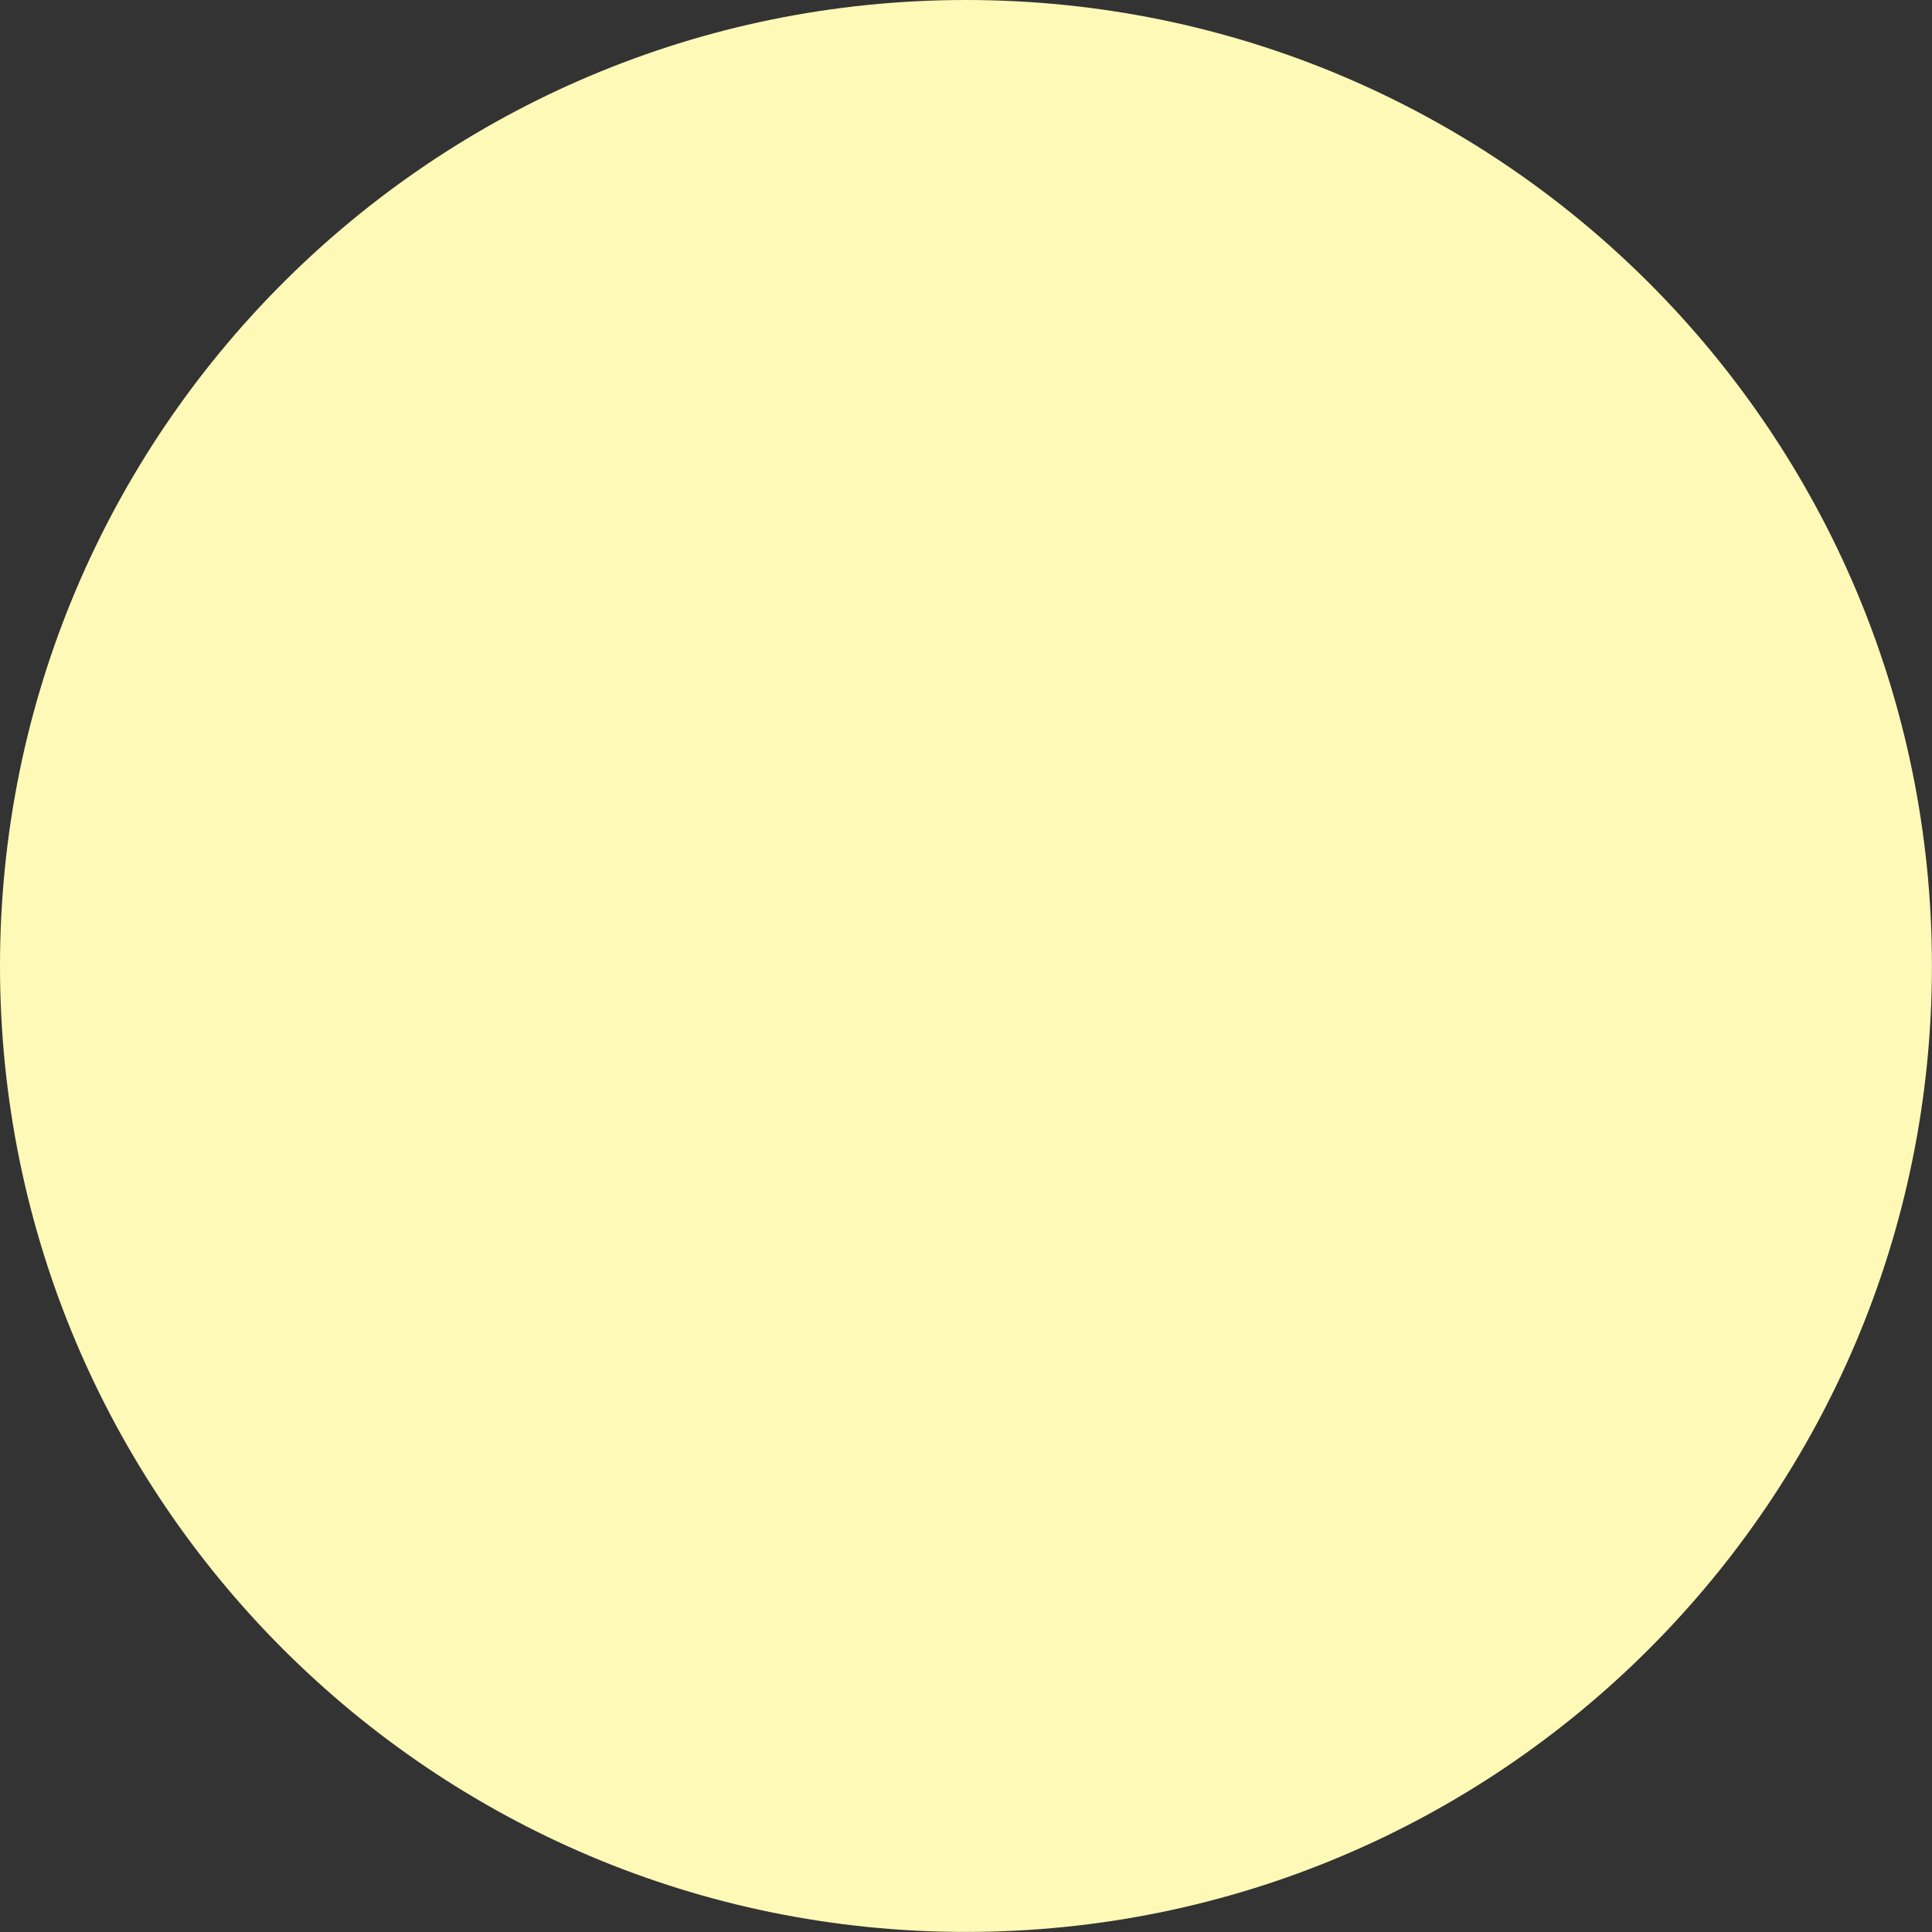 <svg version="1.1" xmlns="http://www.w3.org/2000/svg" xmlns:xlink="http://www.w3.org/1999/xlink" width="27.329" height="27.329" viewBox="0,0,27.329,27.329"><rect x="0" y="0" width="27.329" height="27.329" fill="#333333" stroke="none"/><g transform="translate(-326.336,-171.336)"><g fill="#fff9b7" stroke-width="0" stroke-miterlimit="10"><path d="M326.336,185c0,-7.547 6.118,-13.664 13.664,-13.664c7.547,0 13.664,6.118 13.664,13.664c0,7.547 -6.118,13.664 -13.664,13.664c-7.547,0 -13.664,-6.118 -13.664,-13.664z" stroke="none"/><path d="M327.878,185c0,-6.695 5.427,-12.122 12.122,-12.122c6.695,0 12.122,5.427 12.122,12.122c0,6.695 -5.427,12.122 -12.122,12.122c-6.695,0 -12.122,-5.427 -12.122,-12.122z" stroke="#000000"/></g></g></svg>